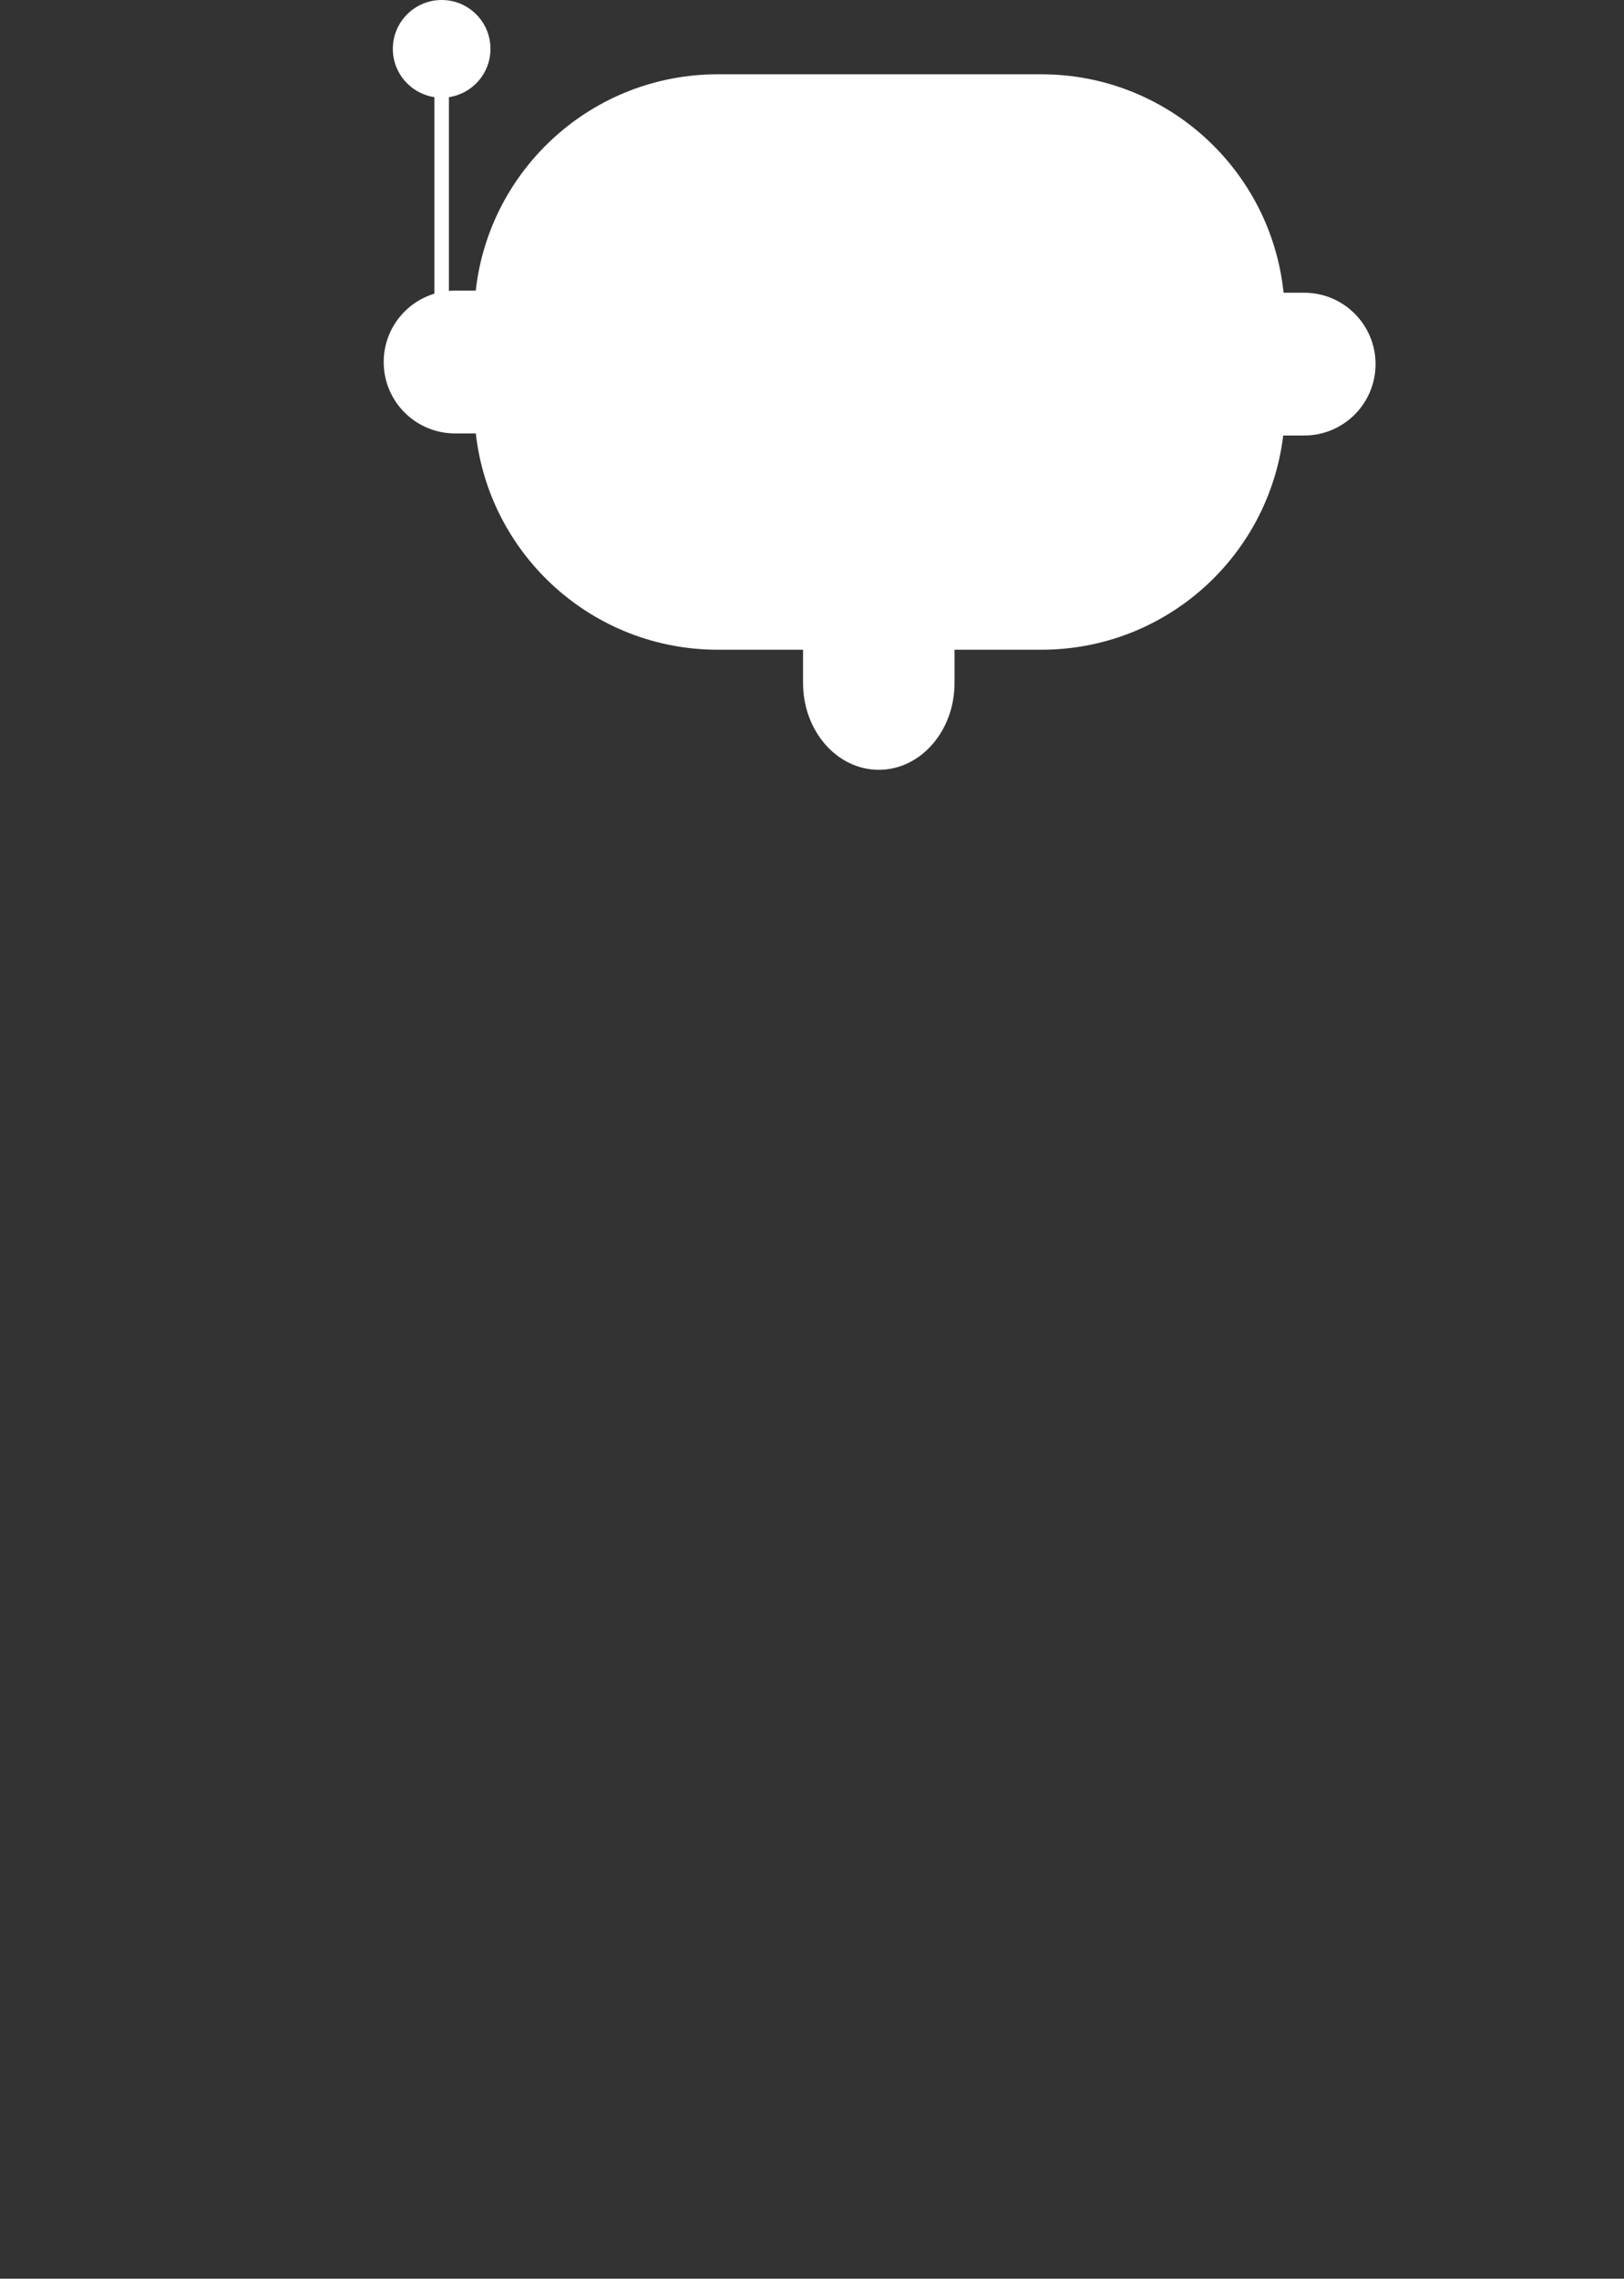 <svg xmlns="http://www.w3.org/2000/svg" viewBox="0 0 273.63 383.69">
  <rect x="0" y="0" width="273.63" height="383.69" fill="#333333" stroke="none"/>
  <path className="head-mask" fill="#fff" d="M219.73 49.29h-3.46c-2.13-20.67-19.59-36.78-40.81-36.78h-54.53c-21.1 0-38.48 15.93-40.77 36.42h-3.5c-.35 0-.68.02-1.02.05V16.36c3.96-.59 7-4 7-8.13 0-4.55-3.68-8.23-8.22-8.23s-8.23 3.68-8.23 8.23c0 4.13 3.04 7.53 7 8.13v33.09c-4.94 1.49-8.54 6.08-8.54 11.51 0 6.64 5.38 12.02 12.02 12.02h3.5c2.29 20.49 19.67 36.42 40.77 36.42h14.37v5.61c0 8.07 5.71 14.61 12.76 14.61s12.76-6.54 12.76-14.61v-5.61h14.65c20.98 0 38.28-15.75 40.73-36.07h3.54c6.64 0 12.02-5.38 12.02-12.02s-5.38-12.02-12.02-12.02Z"></path>
</svg>
